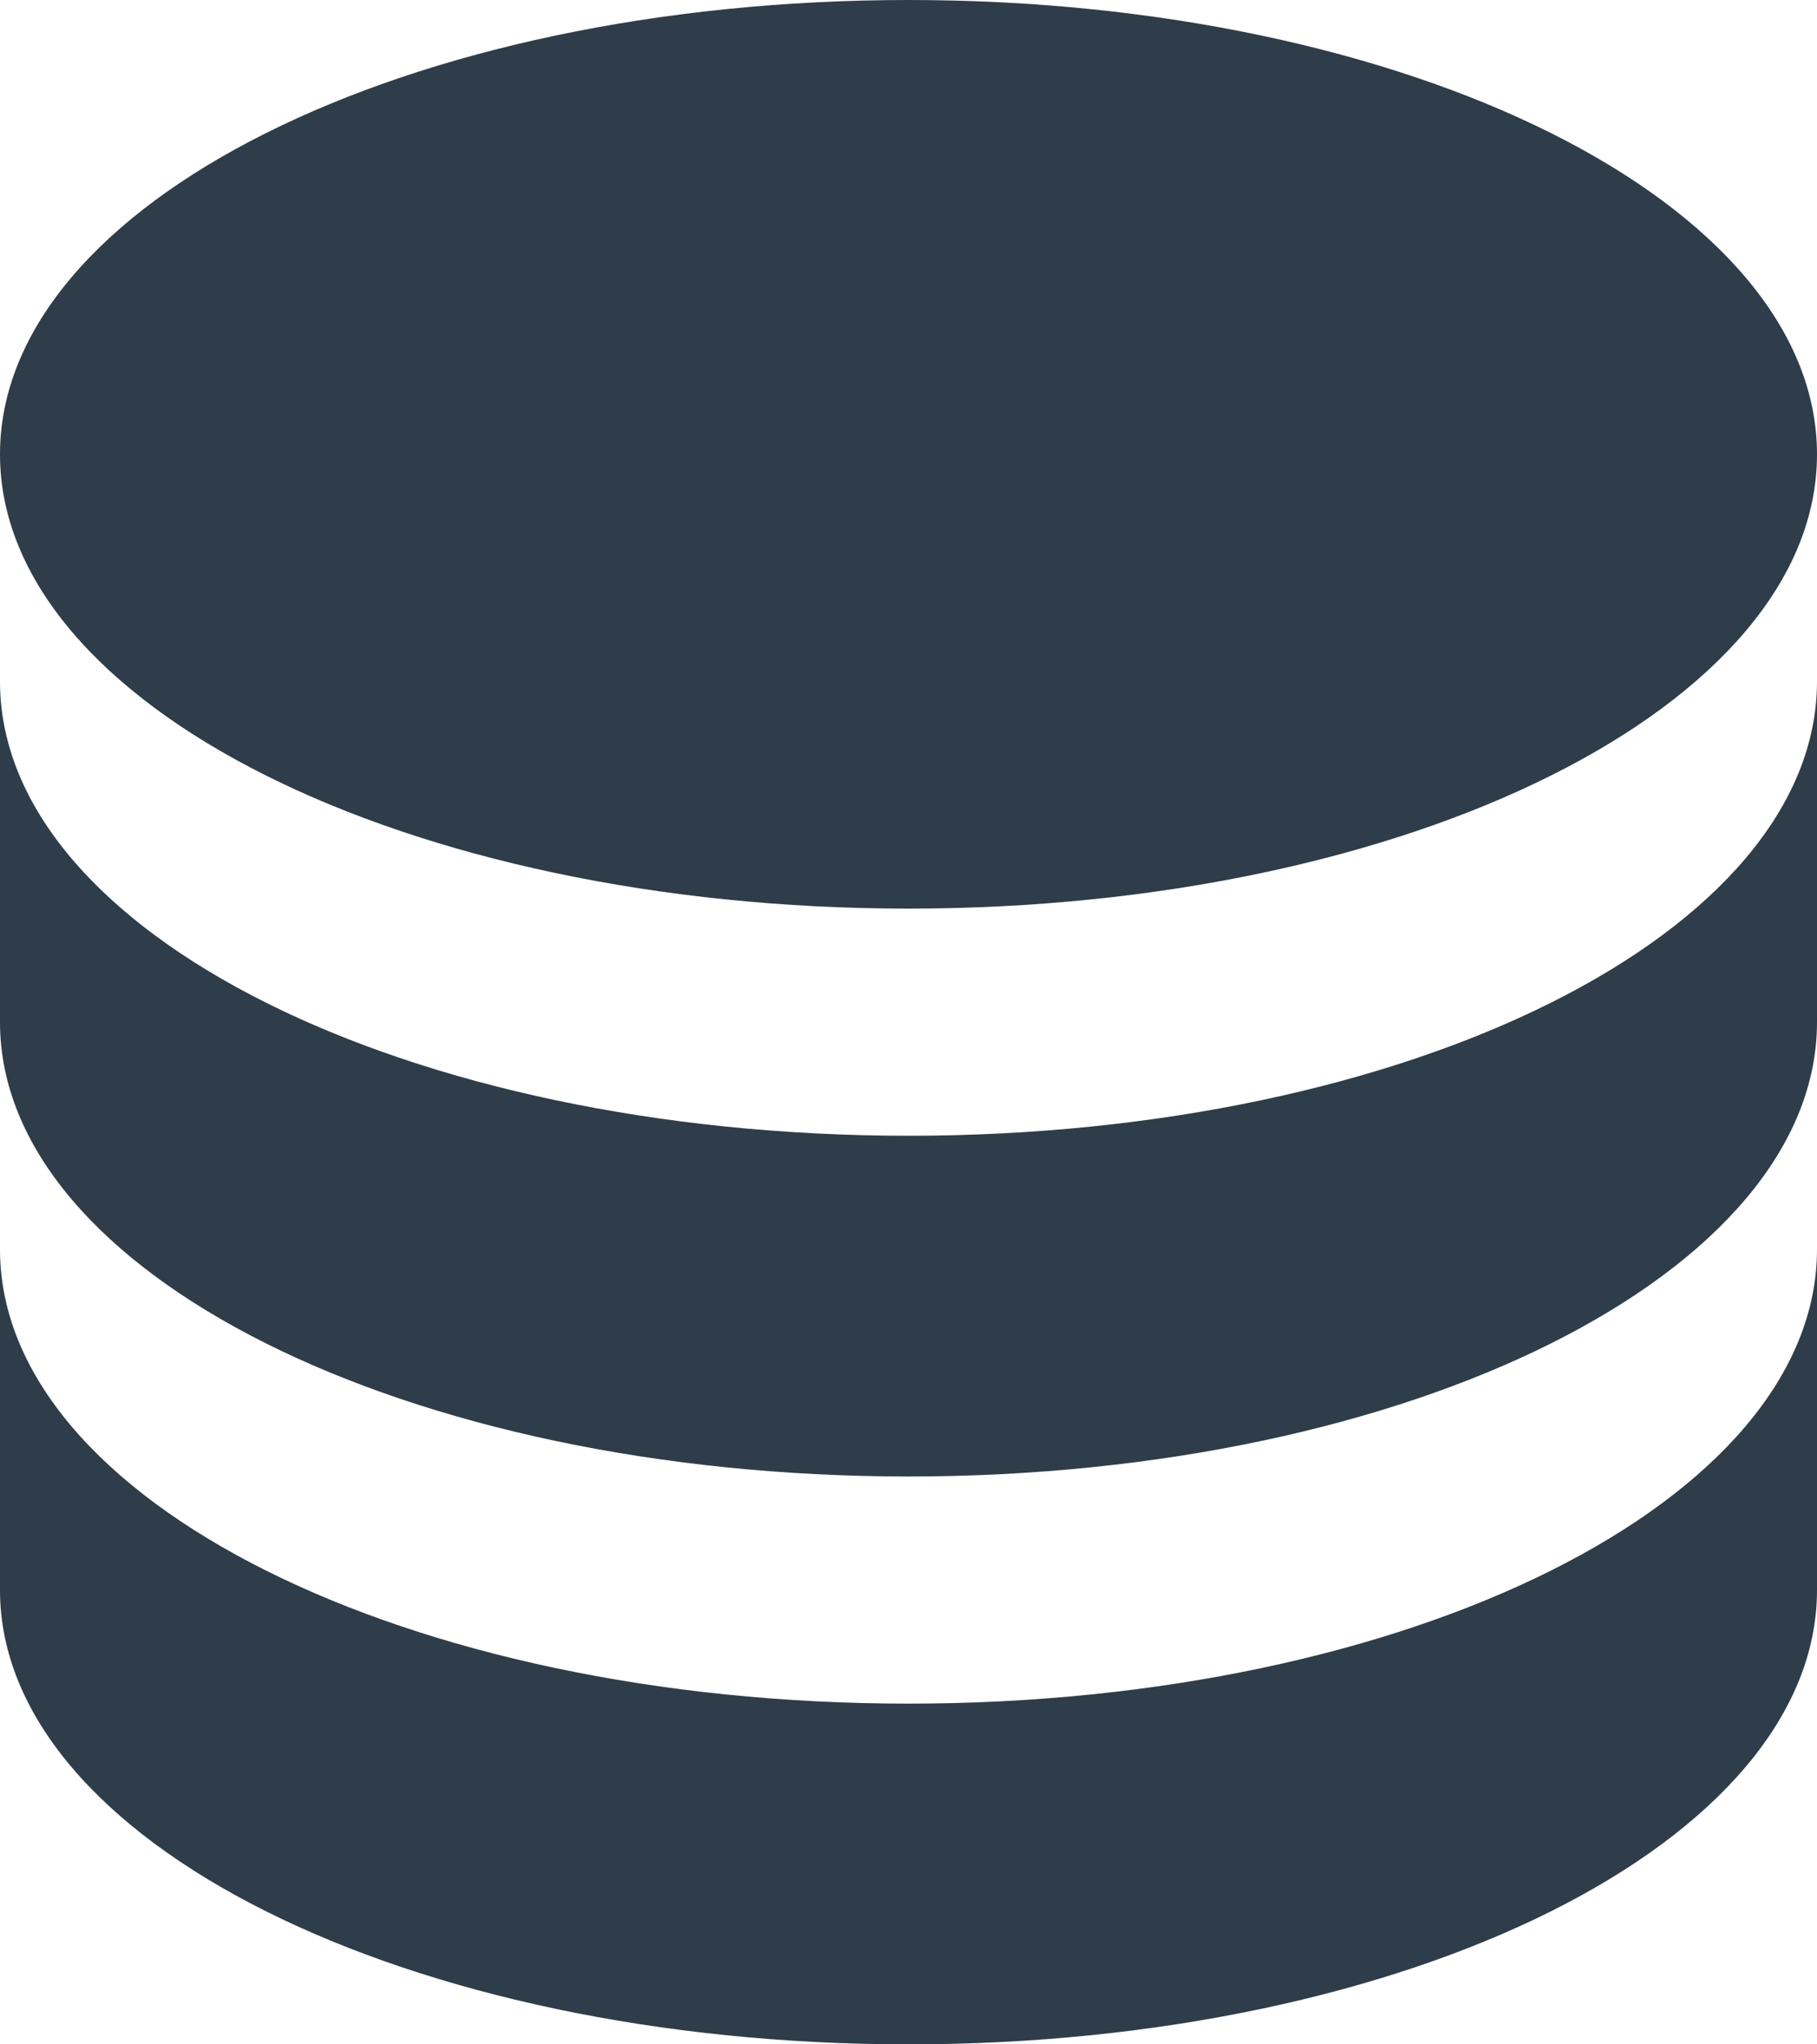 <svg xmlns="http://www.w3.org/2000/svg" width="16" height="18" fill="none" viewBox="0 0 16 18"><path fill="#2E3D49" d="M8 0C12.418 0 16 1.79 16 4C16 6.21 12.418 8 8 8C3.582 8 0 6.21 0 4C0 1.79 3.582 0 8 0ZM16 6V9C16 11.21 12.418 13 8 13C3.582 13 0 11.21 0 9V6C0 8.21 3.582 10 8 10C12.418 10 16 8.21 16 6ZM16 11V14C16 16.21 12.418 18 8 18C3.582 18 0 16.21 0 14V11C0 13.21 3.582 15 8 15C12.418 15 16 13.21 16 11Z"/></svg>
